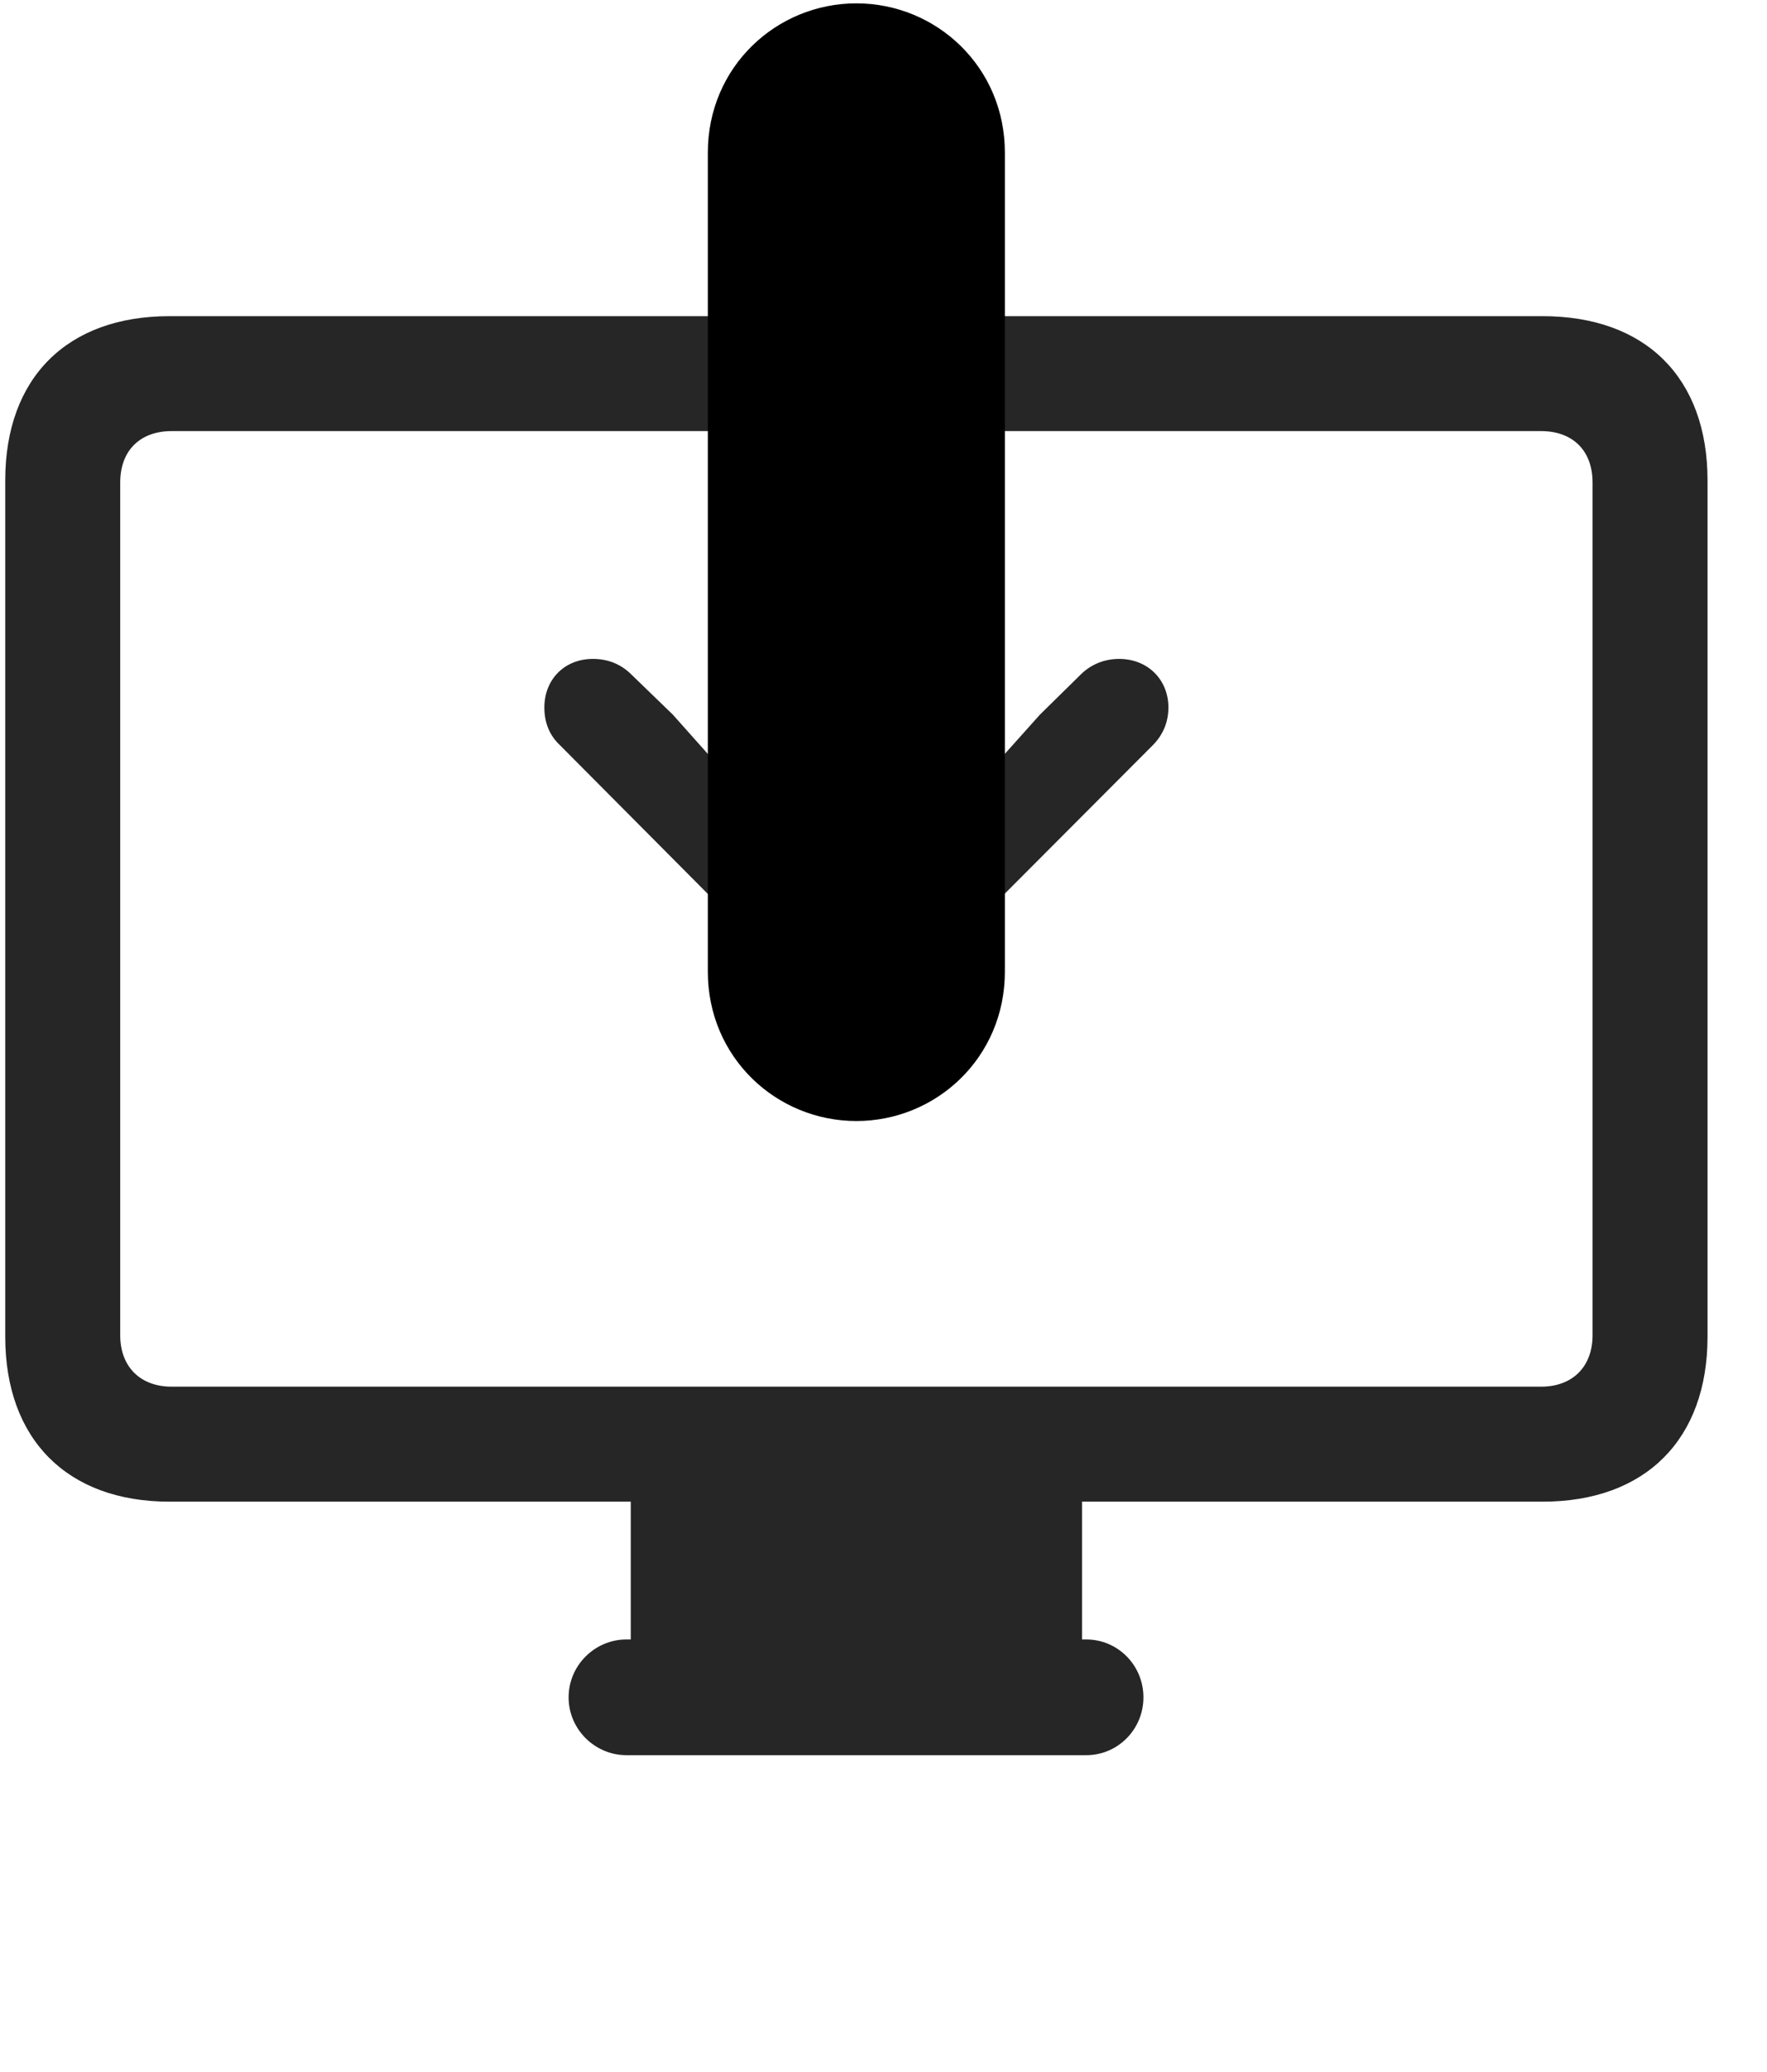<svg width="29" height="34" viewBox="0 0 29 34" fill="currentColor" xmlns="http://www.w3.org/2000/svg">
<g clip-path="url(#clip0_2207_35380)">
<path d="M2.781 24.641H25.317C27.004 24.641 28.024 23.621 28.024 21.934V7.883C28.024 6.195 27.004 5.188 25.317 5.188H2.781C1.106 5.188 0.086 6.195 0.086 7.883V21.934C0.086 23.621 1.106 24.641 2.781 24.641ZM2.817 22.754C2.301 22.754 1.973 22.426 1.973 21.91V7.918C1.973 7.391 2.301 7.074 2.817 7.074H25.293C25.809 7.074 26.137 7.391 26.137 7.918V21.91C26.137 22.426 25.809 22.754 25.293 22.754H2.817ZM10.352 27.43H17.758V24.488H10.352V27.43ZM10.281 28.801H17.828C18.344 28.801 18.766 28.379 18.766 27.852C18.766 27.324 18.344 26.902 17.828 26.902H10.281C9.766 26.902 9.332 27.324 9.332 27.852C9.332 28.379 9.766 28.801 10.281 28.801Z" fill="currentColor" fill-opacity="0.85"/>
<path d="M14.055 0.055C12.742 0.055 11.617 1.098 11.617 2.504V15.945C11.617 17.352 12.742 18.395 14.055 18.395C15.367 18.395 16.492 17.352 16.492 15.945V2.504C16.492 1.098 15.367 0.055 14.055 0.055Z" fill="currentColor"/>
<path d="M14.055 1.66C13.621 1.66 13.211 1.977 13.211 2.504V11.82L13.328 14.293L11.043 11.727L10.364 11.07C10.2 10.906 9.989 10.812 9.731 10.812C9.262 10.812 8.934 11.152 8.934 11.609C8.934 11.855 9.016 12.066 9.192 12.23L13.422 16.484C13.621 16.684 13.844 16.801 14.055 16.801C14.254 16.801 14.489 16.684 14.676 16.484L18.918 12.23C19.082 12.066 19.176 11.855 19.176 11.609C19.176 11.152 18.836 10.812 18.367 10.812C18.121 10.812 17.899 10.906 17.735 11.07L17.067 11.727L14.77 14.293L14.887 11.82V2.504C14.887 1.977 14.489 1.66 14.055 1.66Z" fill="currentColor" fill-opacity="0.85"/>
</g>
<defs>
<clipPath id="clip0_2207_35380">
<rect width="27.938" height="33.059" fill="currentColor" transform="translate(0.086 0.055)"/>
</clipPath>
</defs>
</svg>
